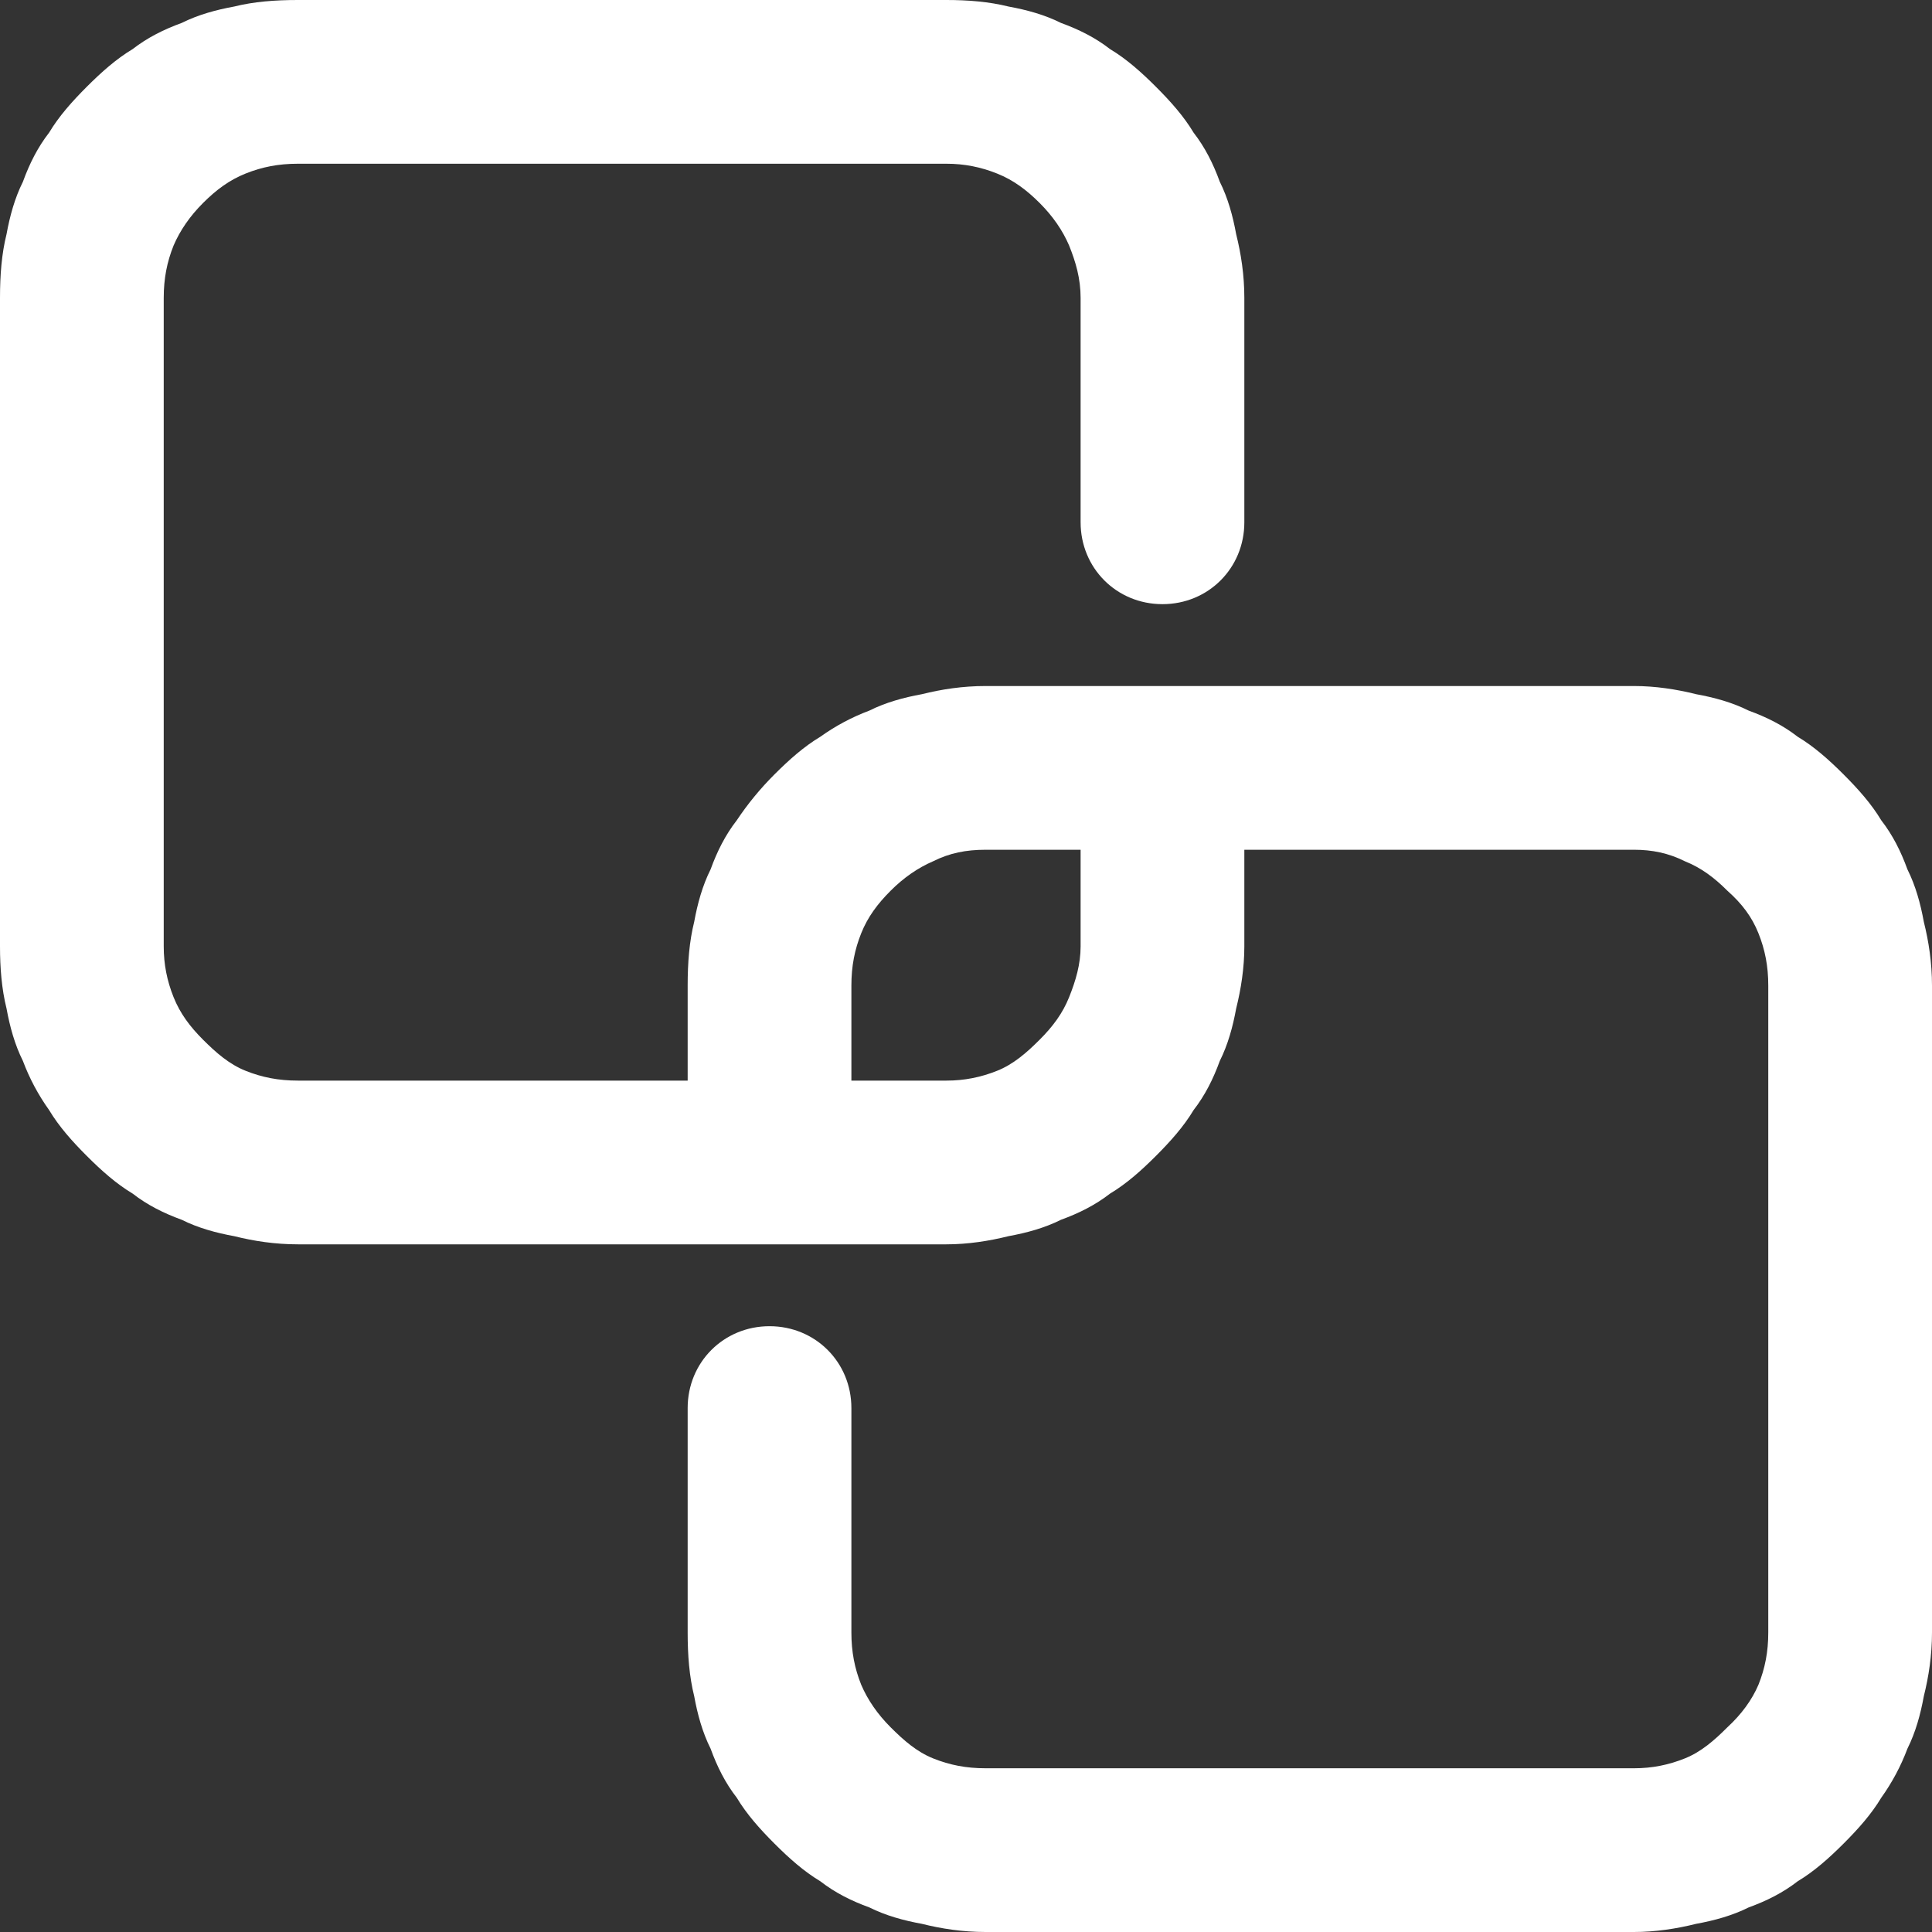 <svg width="11.8" height="11.8" viewBox="0 0 11.8 11.8" fill="none" xmlns="http://www.w3.org/2000/svg" xmlns:xlink="http://www.w3.org/1999/xlink">
	<rect x="0" y="0" width="11.8" height="11.8" fill="#333333" stroke="none"/>
	<desc>
			Created with Pixso.
	</desc>
	<defs/>
	<path d="M7.6 5.19L7.6 5.78C7.6 5.91 7.58 6.04 7.55 6.16C7.53 6.27 7.5 6.38 7.45 6.48C7.41 6.59 7.36 6.69 7.29 6.78C7.23 6.88 7.15 6.97 7.06 7.06C6.97 7.15 6.88 7.23 6.78 7.29C6.69 7.36 6.59 7.41 6.48 7.45C6.38 7.5 6.27 7.53 6.16 7.55C6.04 7.58 5.91 7.6 5.78 7.6L1.82 7.6C1.68 7.6 1.55 7.58 1.43 7.55C1.32 7.53 1.21 7.5 1.11 7.45C1 7.41 0.9 7.36 0.81 7.29C0.71 7.23 0.62 7.15 0.53 7.06C0.44 6.97 0.36 6.88 0.3 6.78L0.3 6.78Q0.2 6.64 0.14 6.48C0.09 6.38 0.06 6.27 0.04 6.16C0.01 6.04 0 5.91 0 5.78L0 1.82C0 1.68 0.01 1.55 0.04 1.43C0.06 1.32 0.09 1.21 0.14 1.11C0.18 1 0.23 0.9 0.3 0.81C0.36 0.71 0.44 0.62 0.53 0.53C0.62 0.44 0.71 0.36 0.81 0.3C0.9 0.23 1 0.18 1.11 0.14C1.21 0.09 1.32 0.06 1.43 0.04C1.55 0.01 1.68 0 1.82 0L5.78 0C5.91 0 6.04 0.01 6.16 0.04C6.27 0.06 6.38 0.09 6.48 0.14C6.59 0.18 6.69 0.23 6.78 0.3C6.88 0.36 6.97 0.44 7.06 0.53C7.15 0.62 7.23 0.71 7.29 0.81C7.36 0.9 7.41 1 7.45 1.11C7.5 1.21 7.53 1.32 7.55 1.43C7.58 1.55 7.6 1.68 7.6 1.82L7.6 3.19C7.6 3.47 7.38 3.69 7.1 3.69C6.82 3.69 6.6 3.47 6.6 3.19L6.6 1.82C6.6 1.7 6.57 1.6 6.53 1.5L6.53 1.5Q6.47 1.36 6.35 1.24C6.27 1.16 6.19 1.1 6.09 1.06C5.99 1.02 5.89 1 5.78 1L1.82 1C1.7 1 1.6 1.02 1.5 1.06C1.4 1.1 1.32 1.16 1.24 1.24Q1.12 1.36 1.06 1.5L1.06 1.5C1.02 1.6 1 1.7 1 1.82L1 5.78C1 5.89 1.02 5.99 1.06 6.09C1.1 6.19 1.16 6.27 1.24 6.35C1.32 6.43 1.4 6.5 1.5 6.54C1.6 6.58 1.7 6.6 1.82 6.6L4.2 6.6L4.2 6.02C4.2 5.88 4.21 5.75 4.24 5.63C4.26 5.52 4.29 5.41 4.34 5.31C4.38 5.2 4.43 5.1 4.5 5.01L4.5 5.01Q4.6 4.86 4.73 4.73C4.82 4.64 4.91 4.56 5.01 4.5L5.01 4.5Q5.15 4.4 5.31 4.34C5.41 4.29 5.52 4.26 5.63 4.24C5.75 4.21 5.88 4.19 6.02 4.19L9.98 4.19C10.11 4.19 10.24 4.21 10.36 4.24C10.47 4.26 10.58 4.29 10.68 4.34C10.79 4.38 10.89 4.43 10.98 4.5C11.08 4.56 11.17 4.64 11.26 4.73C11.35 4.82 11.43 4.91 11.49 5.01C11.56 5.1 11.61 5.2 11.65 5.31C11.7 5.41 11.73 5.52 11.75 5.63C11.78 5.75 11.8 5.88 11.8 6.02L11.8 9.97C11.8 10.11 11.78 10.24 11.75 10.36C11.73 10.47 11.7 10.58 11.65 10.68Q11.59 10.84 11.49 10.98L11.49 10.98C11.43 11.08 11.35 11.17 11.26 11.26C11.17 11.35 11.08 11.43 10.98 11.49C10.89 11.56 10.79 11.61 10.68 11.65C10.58 11.7 10.47 11.73 10.36 11.75C10.24 11.78 10.11 11.8 9.98 11.8L6.02 11.8C5.88 11.8 5.75 11.78 5.63 11.75C5.52 11.73 5.41 11.7 5.31 11.65C5.2 11.61 5.1 11.56 5.01 11.49C4.91 11.43 4.82 11.35 4.73 11.26C4.64 11.17 4.56 11.08 4.5 10.98C4.43 10.89 4.38 10.79 4.34 10.68C4.29 10.58 4.26 10.47 4.24 10.36C4.21 10.24 4.2 10.11 4.2 9.97L4.2 8.6C4.2 8.32 4.42 8.1 4.7 8.1C4.98 8.1 5.2 8.32 5.2 8.6L5.2 9.97C5.2 10.09 5.22 10.19 5.26 10.29Q5.32 10.43 5.44 10.55C5.52 10.63 5.6 10.7 5.7 10.74C5.8 10.78 5.9 10.8 6.02 10.8L9.98 10.8C10.09 10.8 10.19 10.78 10.29 10.74C10.39 10.7 10.47 10.63 10.55 10.55Q10.68 10.43 10.74 10.29C10.78 10.19 10.8 10.09 10.8 9.97L10.8 6.02C10.8 5.9 10.78 5.8 10.74 5.7C10.7 5.6 10.64 5.52 10.55 5.44C10.47 5.36 10.39 5.3 10.29 5.26C10.19 5.21 10.09 5.19 9.98 5.19L7.6 5.19ZM6.6 5.19L6.02 5.19C5.9 5.19 5.8 5.21 5.7 5.26L5.7 5.26Q5.56 5.32 5.44 5.44C5.36 5.52 5.3 5.6 5.26 5.7C5.22 5.8 5.2 5.9 5.2 6.02L5.2 6.6L5.78 6.6C5.89 6.6 5.99 6.58 6.09 6.54C6.19 6.5 6.27 6.43 6.35 6.35C6.43 6.27 6.49 6.19 6.53 6.09C6.57 5.99 6.6 5.89 6.6 5.78L6.6 5.19Z" fill="#FFFFFF" fill-opacity="1" fill-rule="evenodd"/>
</svg>
